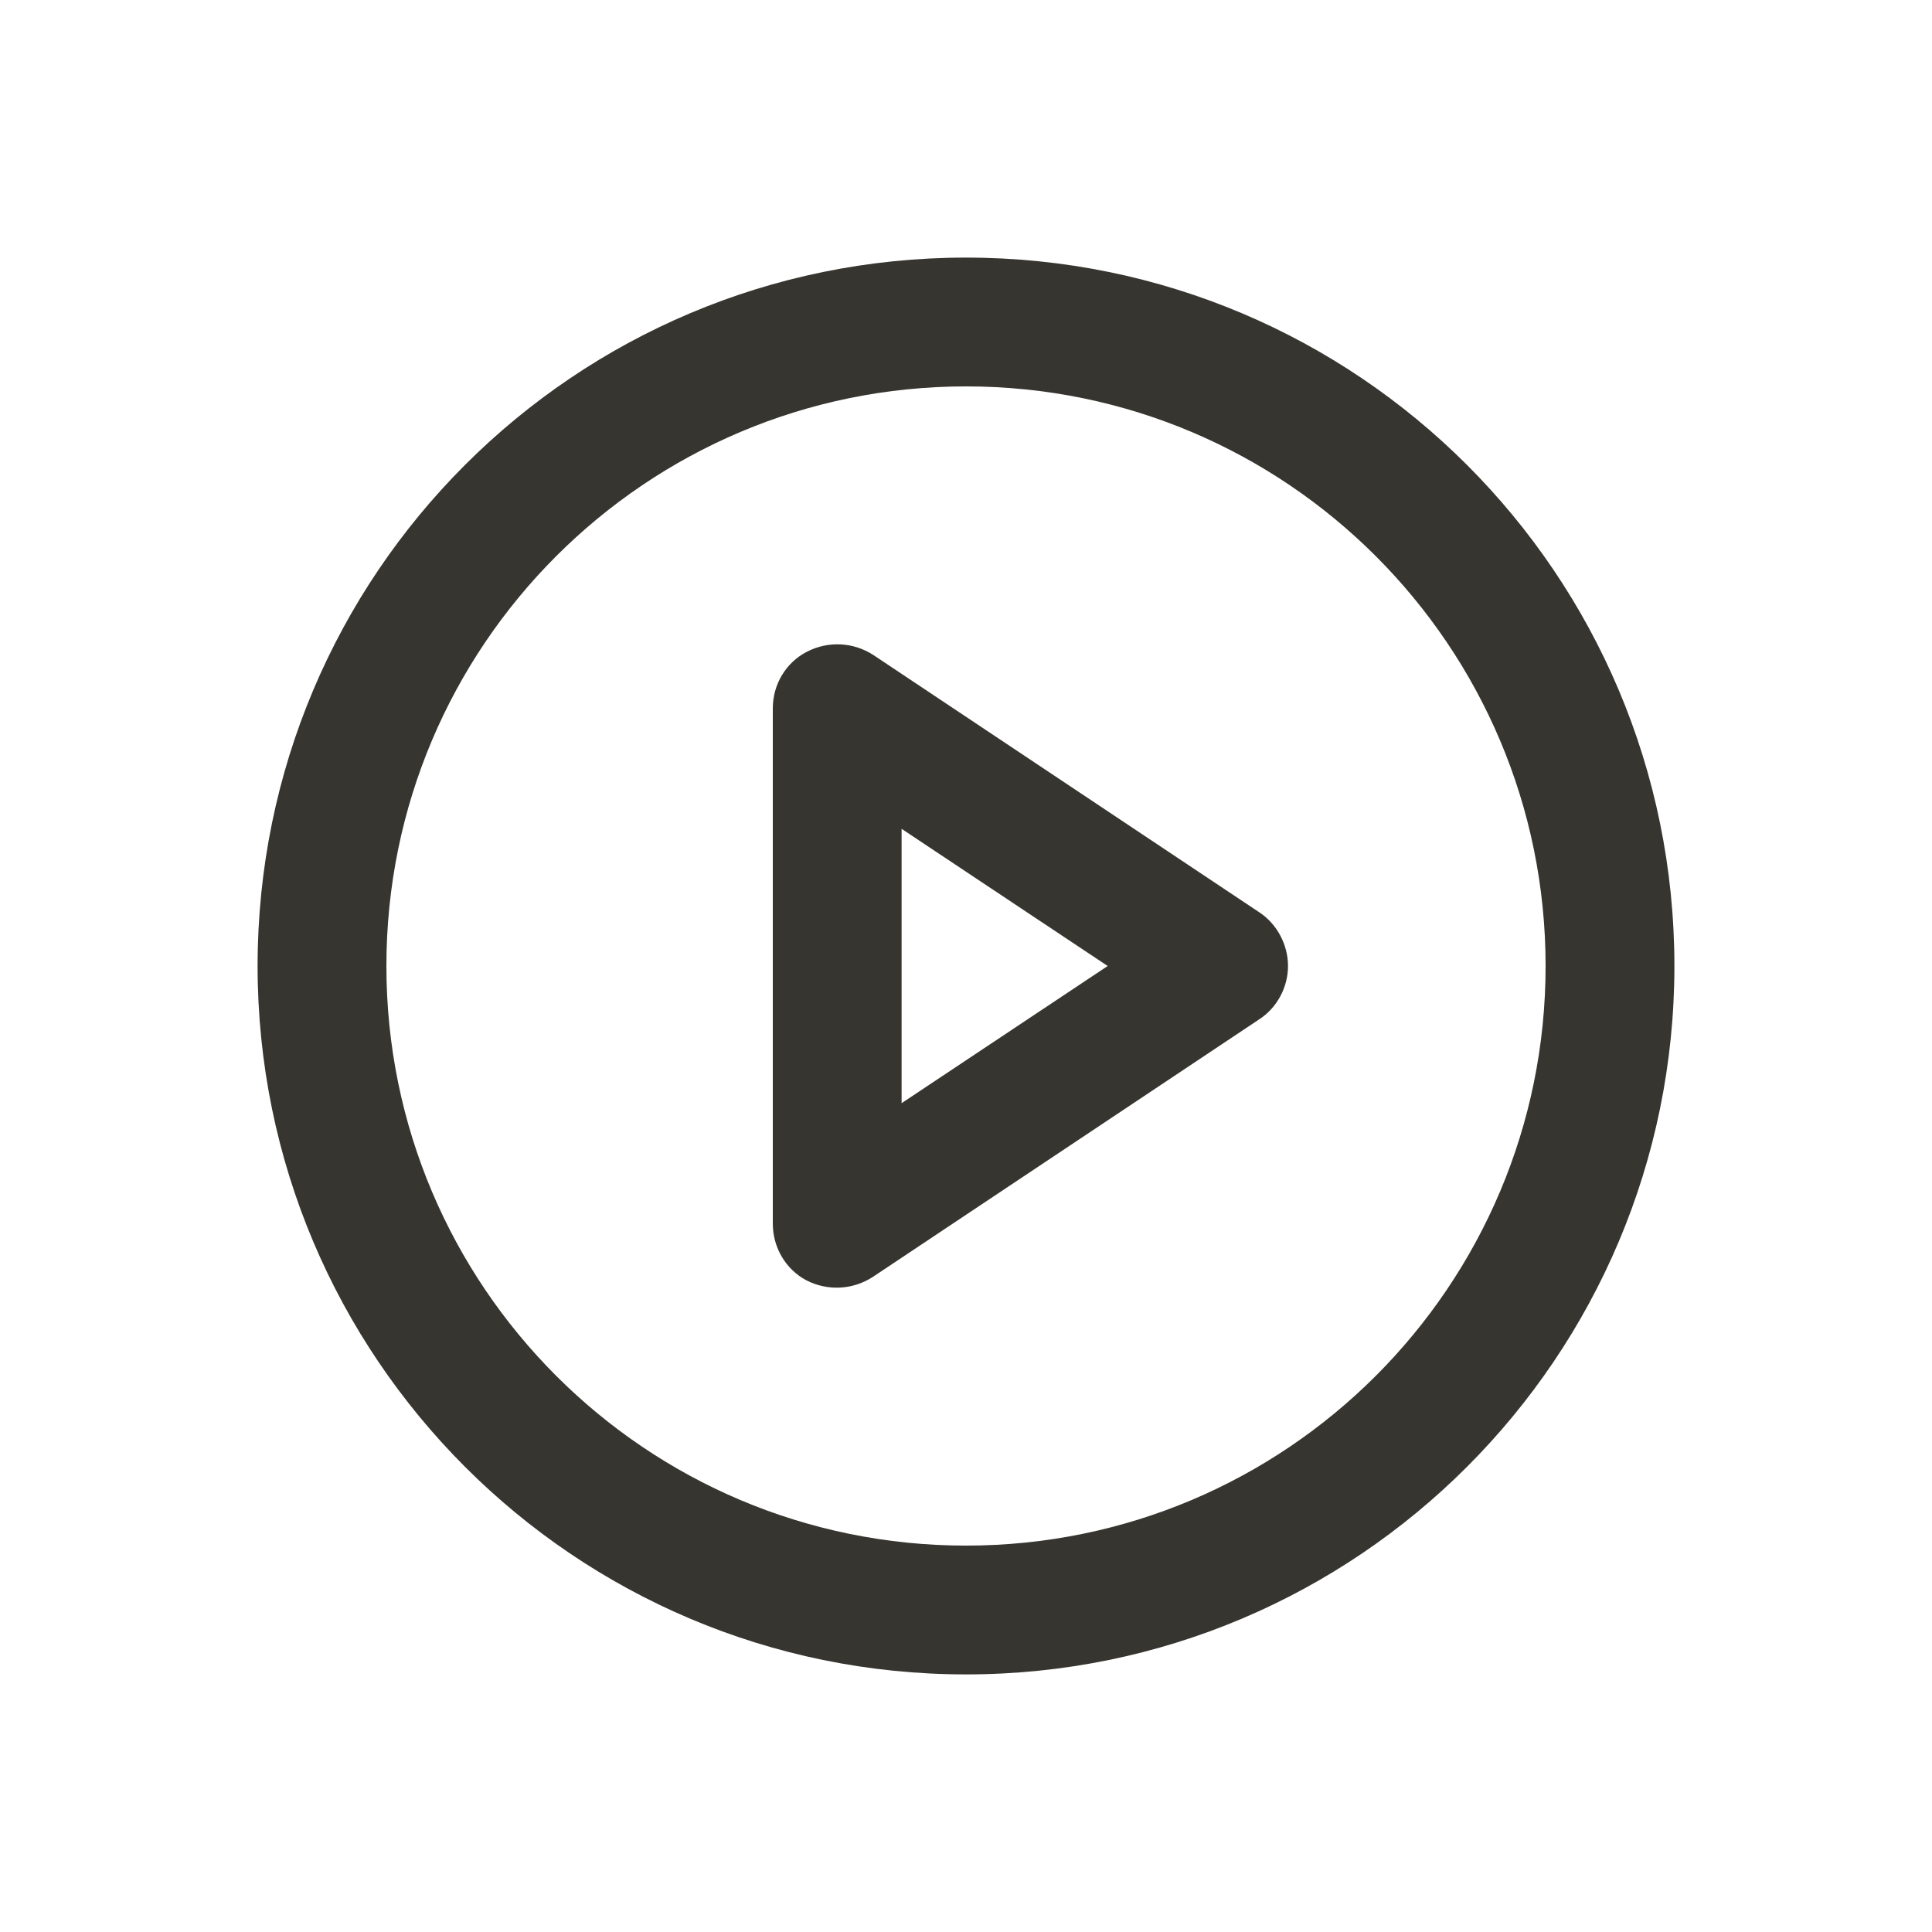 <?xml version="1.0" encoding="utf-8"?>
<!-- Generator: Adobe Illustrator 24.1.3, SVG Export Plug-In . SVG Version: 6.00 Build 0)  -->
<svg version="1.1" id="レイヤー_1" xmlns="http://www.w3.org/2000/svg" xmlns:xlink="http://www.w3.org/1999/xlink" x="0px"
	 y="0px" viewBox="0 0 30 30" style="enable-background:new 0 0 30 30;" xml:space="preserve">
<style type="text/css">
	.st0{fill-rule:evenodd;clip-rule:evenodd;fill:#37352F;}
	.st1{fill:#37352F;}
	.st2{fill-rule:evenodd;clip-rule:evenodd;}
	.st3{fill:#37352F;fill-opacity:0.3;}
</style>
<g>
	<path class="st0" d="M15,6c-4.97,0-9,4.03-9,9s4.03,9,9,9c4.97,0,9-4.03,9-9S19.97,6,15,6z M4,15C4,8.92,8.92,4,15,4
		c6.08,0,11,4.92,11,11c0,6.07-4.92,11-11,11C8.92,26,4,21.07,4,15z"/>
	<path class="st0" d="M12.53,10.12c0.33-0.17,0.72-0.15,1.03,0.05l6,4C19.83,14.35,20,14.67,20,15s-0.17,0.65-0.45,0.83l-6,4
		c-0.31,0.2-0.7,0.22-1.03,0.05C12.2,19.71,12,19.37,12,19v-8C12,10.63,12.2,10.29,12.53,10.12z M14,12.87v4.26L17.2,15L14,12.87z"
		/>
</g>
</svg>
